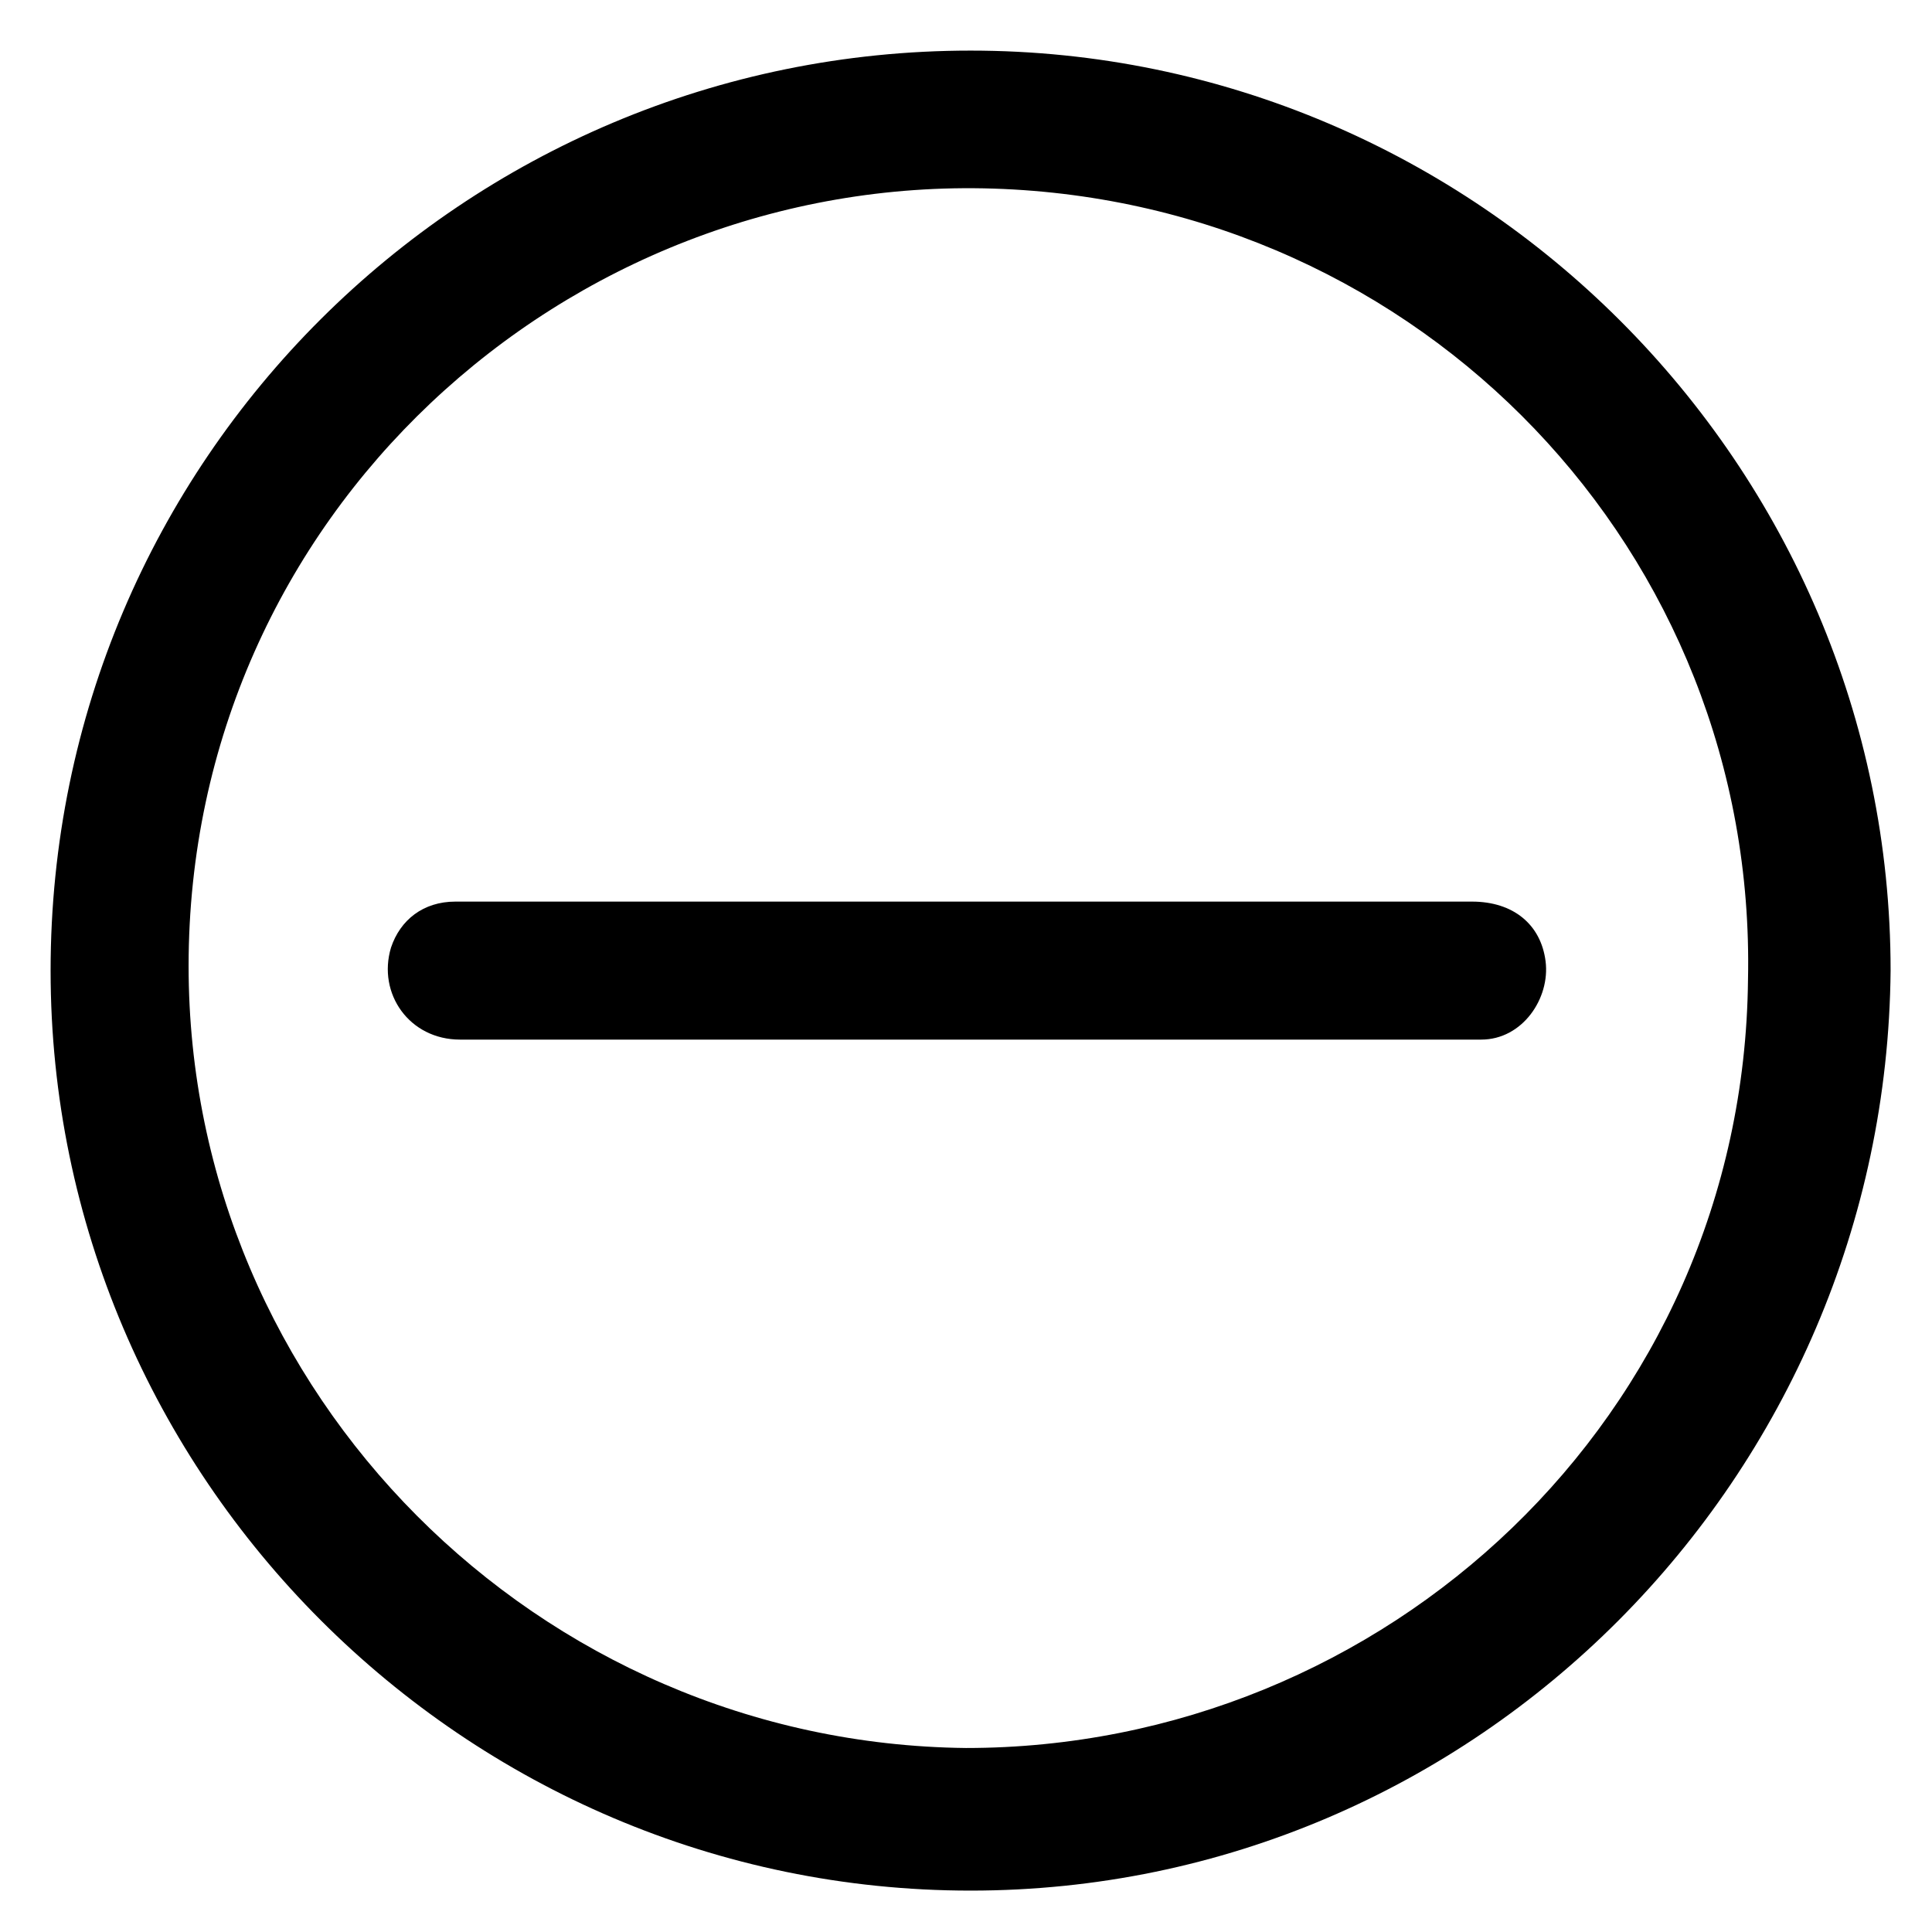 <svg width="1em" height="1em" focusable="false" aria-hidden="true" fill="currentColor" viewBox="0 0 1024 1024" version="1.1" xmlns="http://www.w3.org/2000/svg">

<path  d="M514.438 1002.057c-268.19 0-487.619-219.429-487.619-487.619 0-270.629 219.429-487.619 487.619-487.619s487.619 219.429 487.619 487.619c-2.438 268.19-219.429 487.619-487.619 487.619zM99.962 512c0 226.743 185.295 412.038 412.038 414.476 221.867 0 412.038-175.543 414.476-407.162 4.876-226.743-173.105-412.038-399.848-419.352C299.886 92.648 99.962 273.067 99.962 512zM512 551.01H243.81c-26.819 0-43.886-24.381-36.571-48.762 4.876-14.629 17.067-24.381 34.133-24.381H780.19c21.943 0 36.571 12.19 39.01 31.695 2.438 19.505-12.19 41.448-34.133 41.448H512z" /></svg>